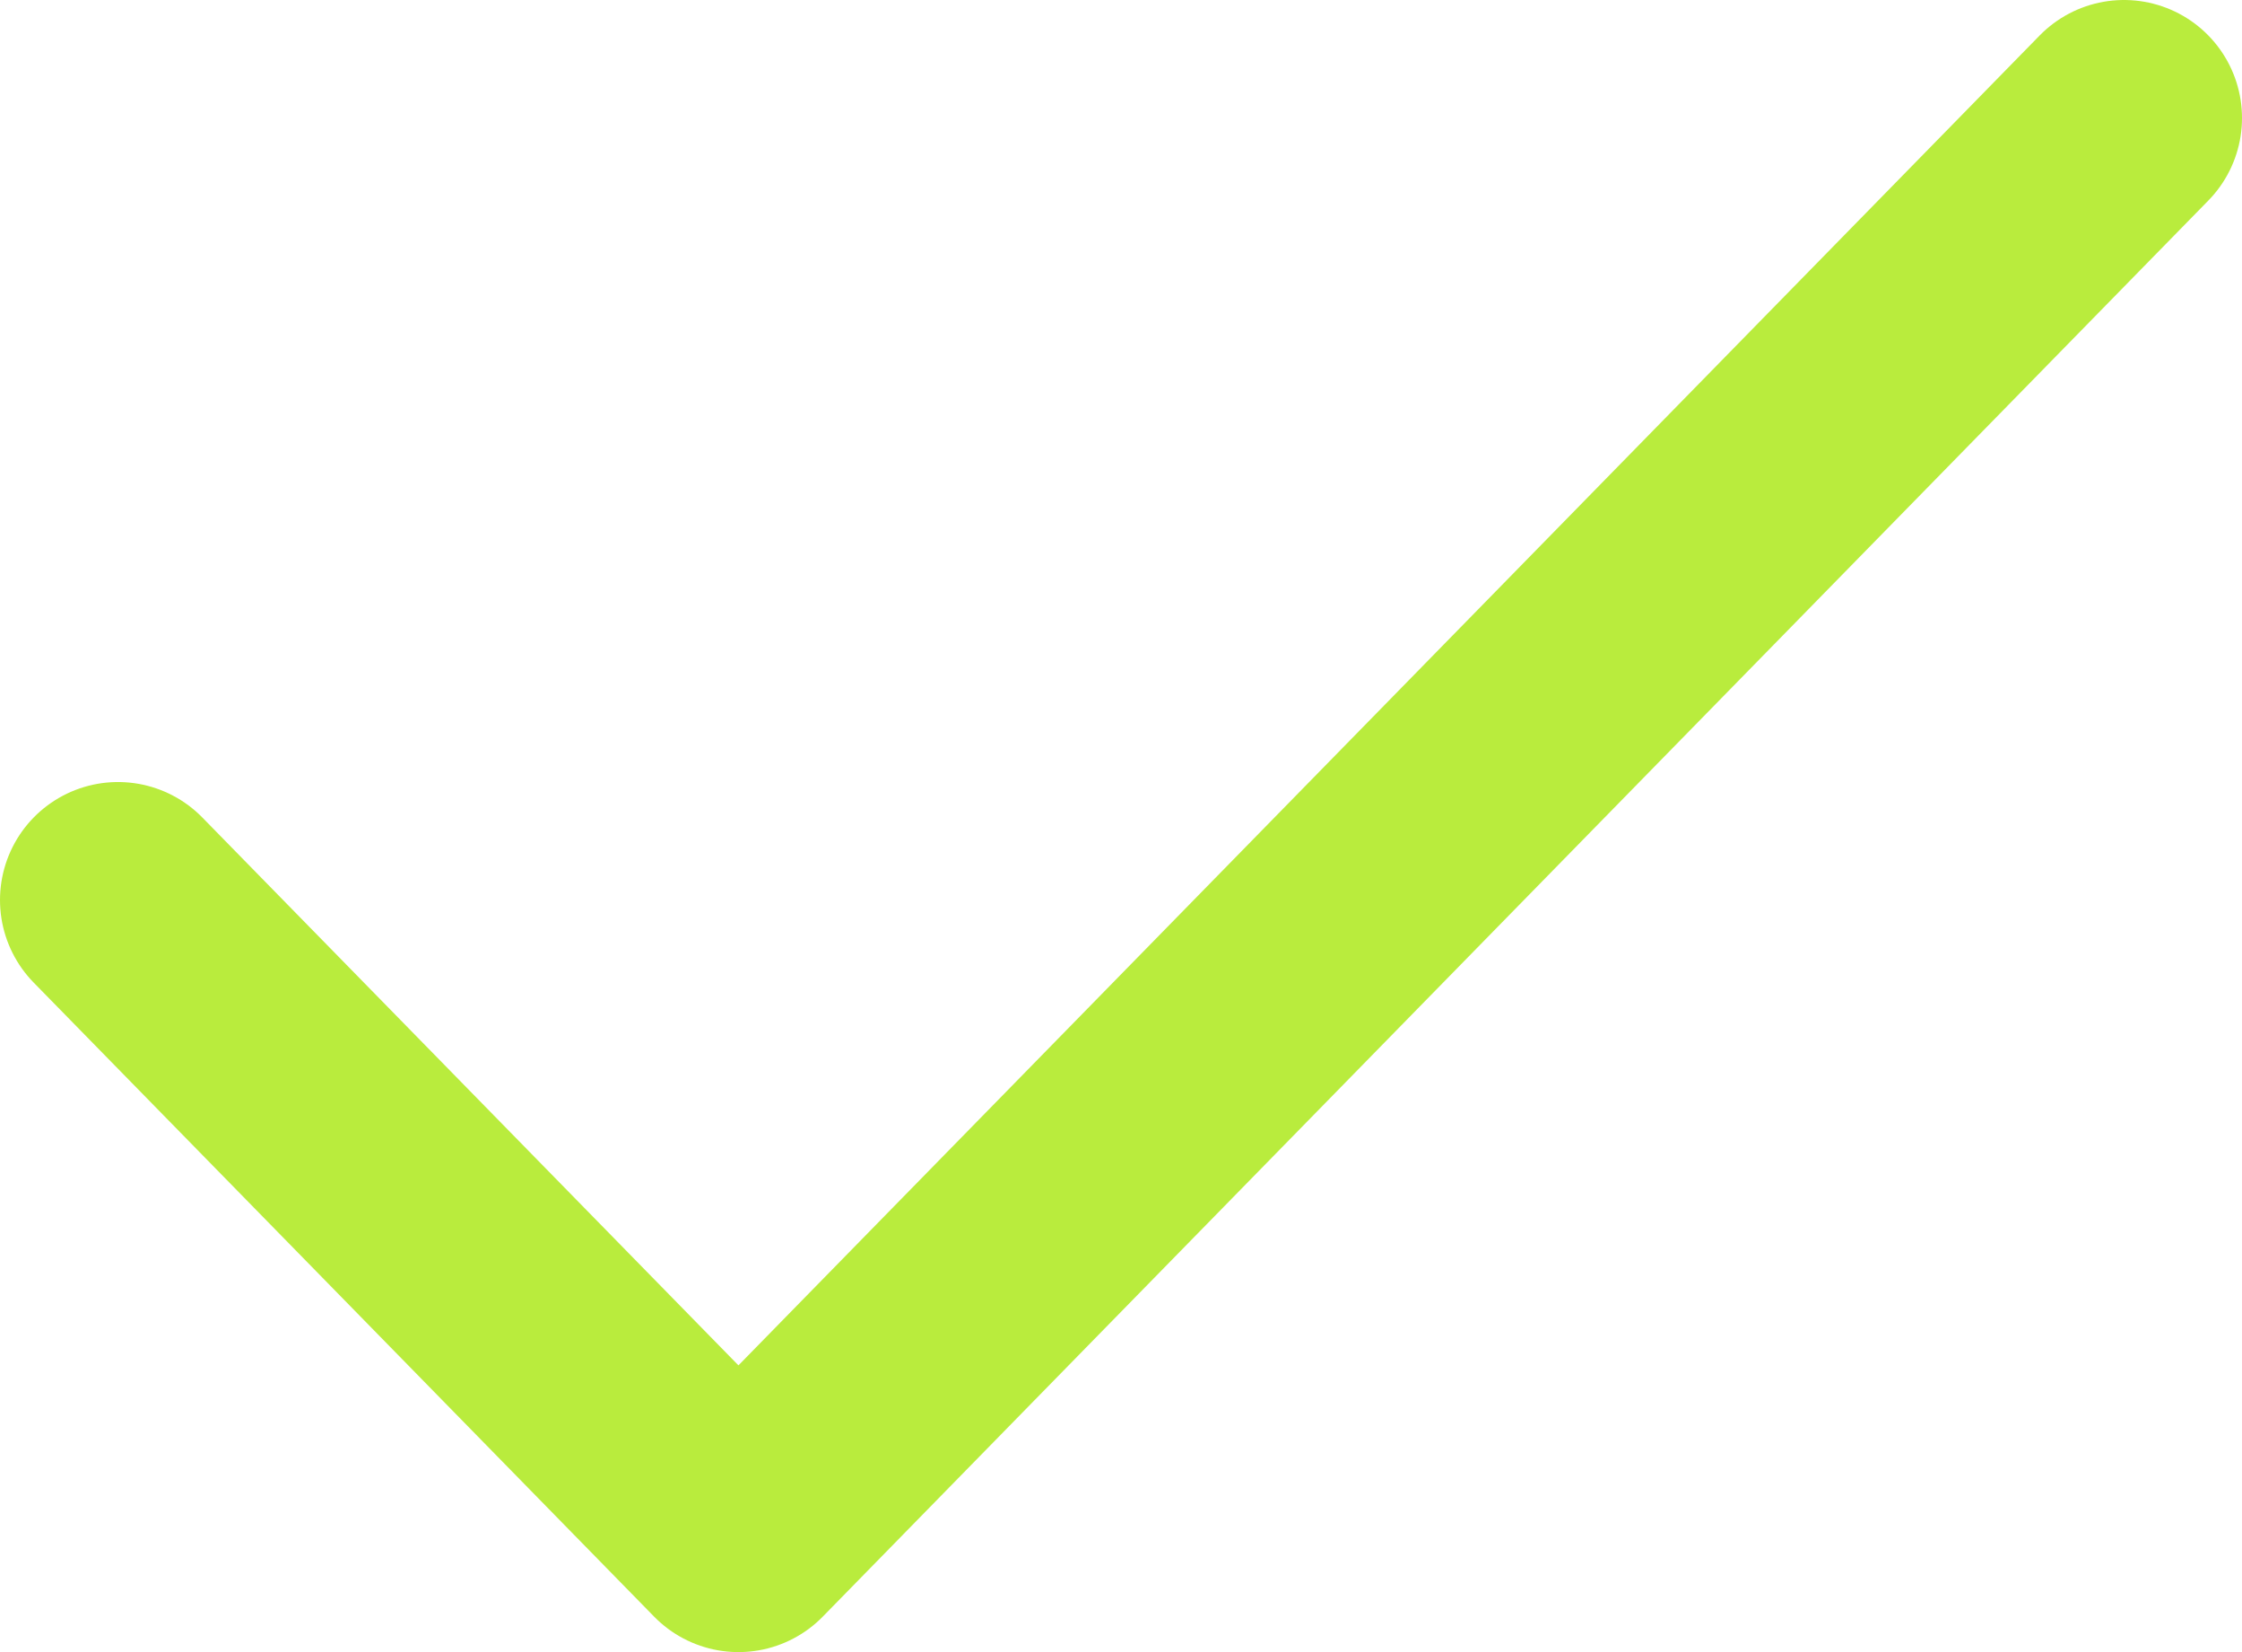 <svg width="19" height="14" viewBox="0 0 19 14" fill="none" xmlns="http://www.w3.org/2000/svg">
<path d="M1 7.627L6.258 13L18 1" stroke="#B9EC3D" stroke-width="2" stroke-linecap="round" stroke-linejoin="round"/>
</svg>
